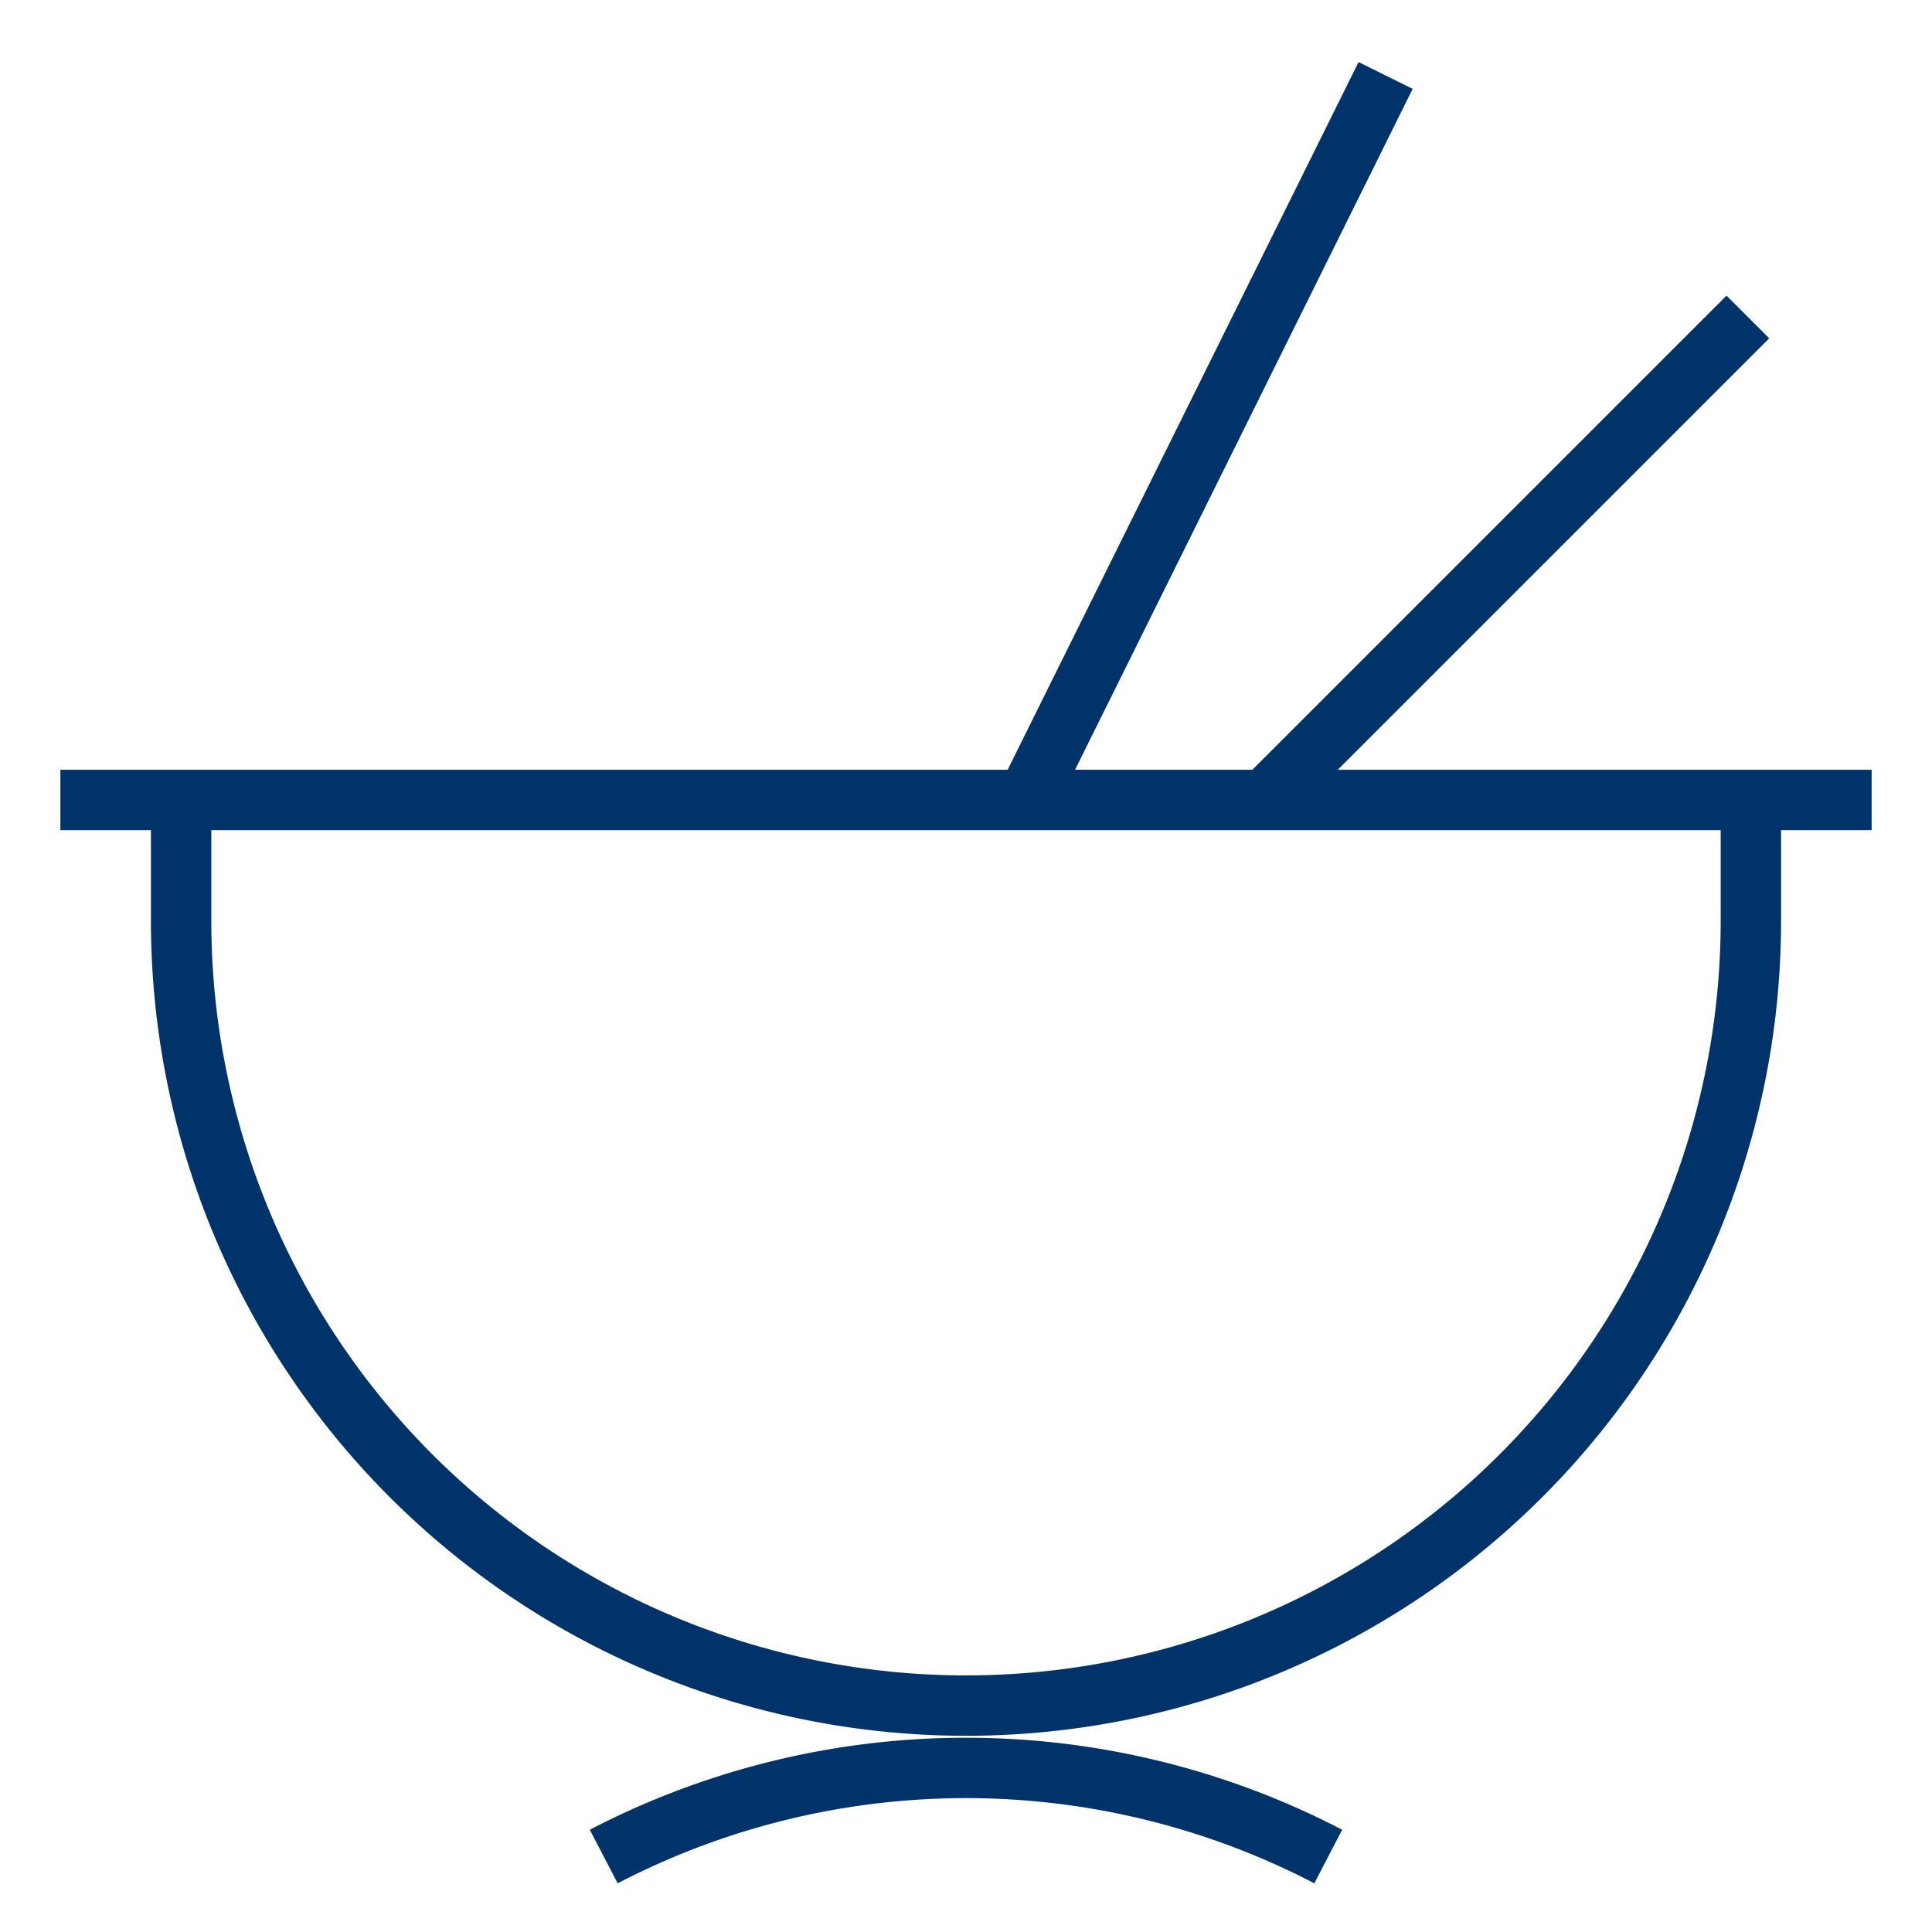 <?xml version="1.0" encoding="UTF-8"?>
<svg xmlns="http://www.w3.org/2000/svg" aria-describedby="desc" aria-labelledby="title" viewBox="0 0 64 64"><path fill="none" stroke="#003369" stroke-width="2" d="M45.9 2.5L34 26.5m23.9-16l-16 16M20 61.5a26 26 0 0 1 24 0" data-name="layer2" style="stroke: #003369;"/><path fill="none" stroke="#003369" stroke-width="2" d="M6 26.5v4a26 26 0 1 0 52 0v-4m-56 0h60" data-name="layer1" style="stroke: #003369;"/></svg>
